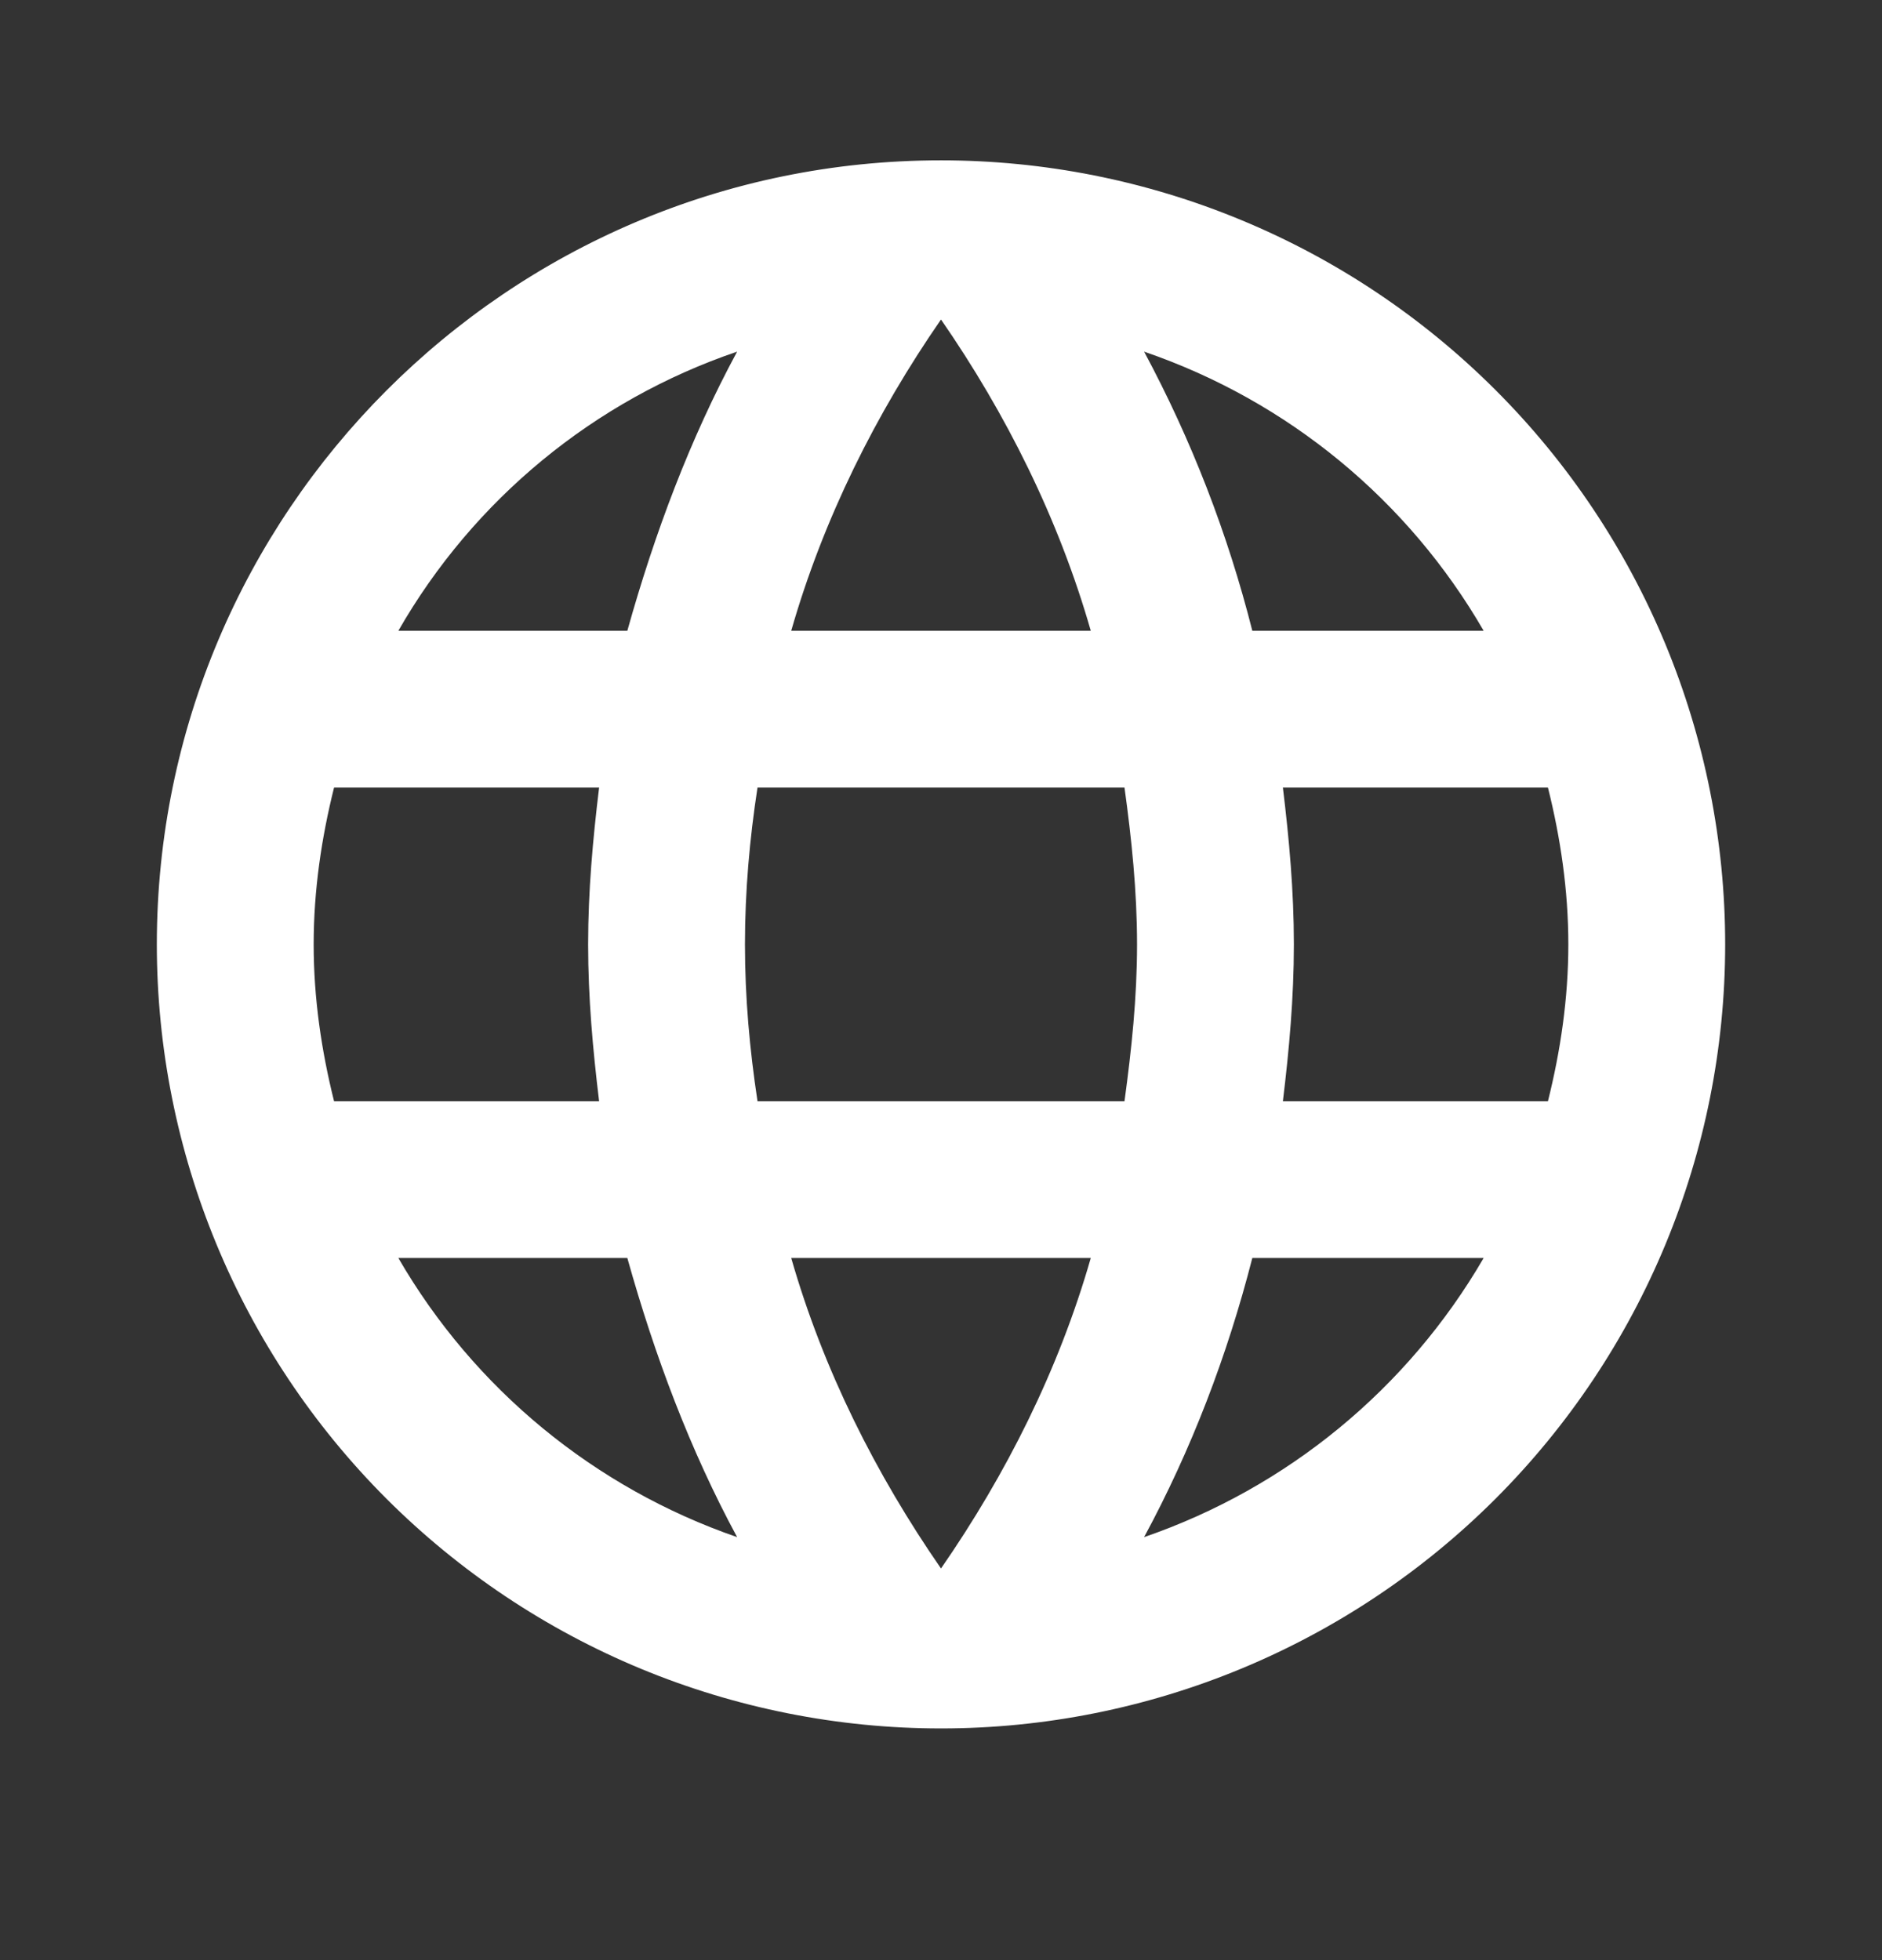 <svg width="24" height="25" viewBox="0 0 24 25" fill="none" xmlns="http://www.w3.org/2000/svg">
<rect x="0" y="0" width="24" height="25" fill="#333333" stroke="none"/>
<path d="M16.36 14.045C16.44 13.385 16.5 12.725 16.5 12.045C16.5 11.365 16.44 10.705 16.36 10.045H19.74C19.9 10.685 20 11.355 20 12.045C20 12.735 19.9 13.405 19.74 14.045M14.59 19.605C15.19 18.495 15.65 17.295 15.97 16.045H18.92C17.951 17.713 16.414 18.977 14.59 19.605ZM14.34 14.045H9.66C9.56 13.385 9.5 12.725 9.5 12.045C9.5 11.365 9.56 10.695 9.66 10.045H14.34C14.43 10.695 14.5 11.365 14.5 12.045C14.5 12.725 14.43 13.385 14.34 14.045ZM12 20.005C11.17 18.805 10.5 17.475 10.09 16.045H13.91C13.5 17.475 12.83 18.805 12 20.005ZM8 8.045H5.08C6.039 6.372 7.575 5.106 9.4 4.485C8.8 5.595 8.35 6.795 8 8.045ZM5.08 16.045H8C8.35 17.295 8.8 18.495 9.4 19.605C7.579 18.976 6.045 17.712 5.08 16.045ZM4.26 14.045C4.1 13.405 4 12.735 4 12.045C4 11.355 4.1 10.685 4.26 10.045H7.64C7.56 10.705 7.5 11.365 7.5 12.045C7.5 12.725 7.56 13.385 7.64 14.045M12 4.075C12.83 5.275 13.5 6.615 13.91 8.045H10.09C10.5 6.615 11.17 5.275 12 4.075ZM18.92 8.045H15.97C15.657 6.806 15.194 5.611 14.59 4.485C16.43 5.115 17.96 6.385 18.92 8.045ZM12 2.045C6.47 2.045 2 6.545 2 12.045C2 14.697 3.054 17.24 4.929 19.116C5.858 20.044 6.96 20.781 8.173 21.284C9.386 21.786 10.687 22.045 12 22.045C14.652 22.045 17.196 20.991 19.071 19.116C20.946 17.24 22 14.697 22 12.045C22 10.732 21.741 9.431 21.239 8.218C20.736 7.005 20 5.902 19.071 4.974C18.142 4.045 17.04 3.308 15.827 2.806C14.614 2.303 13.313 2.045 12 2.045Z" fill="white"/>
</svg>
